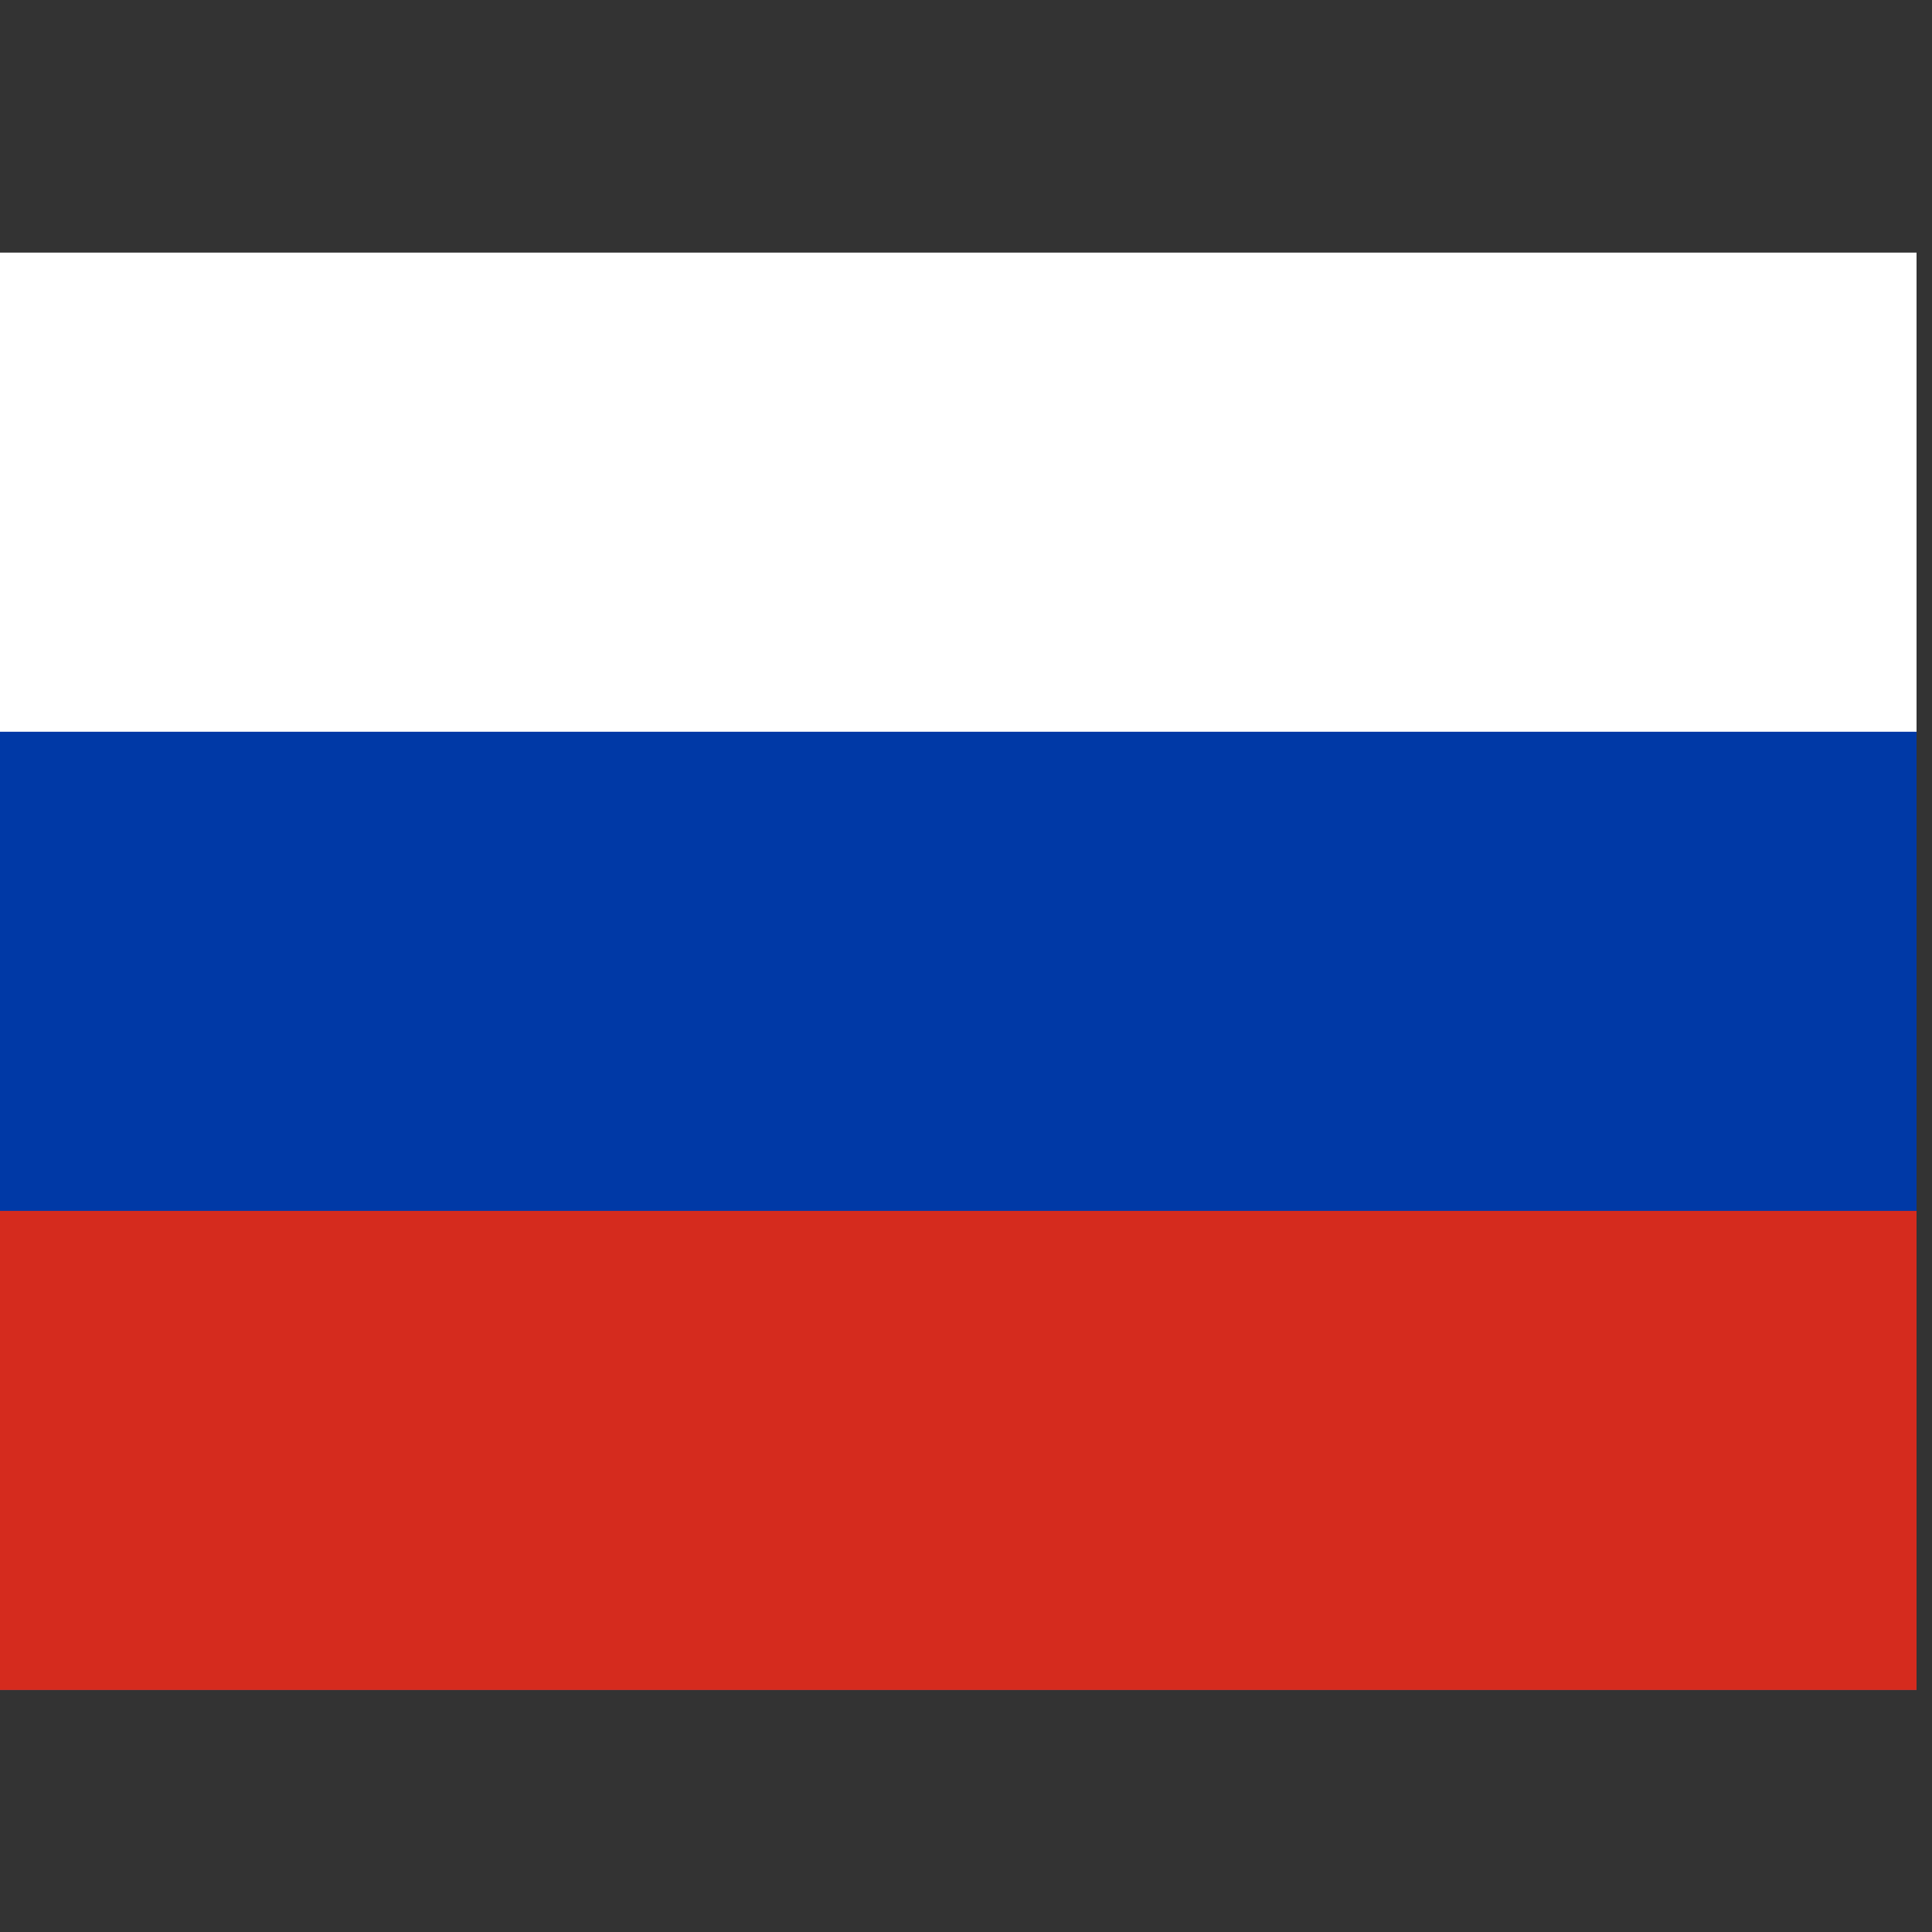 <?xml version="1.0" encoding="UTF-8" standalone="no"?>
<svg
   xmlns:dc="http://purl.org/dc/elements/1.1/"
   xmlns:cc="http://creativecommons.org/ns#"
   xmlns:rdf="http://www.w3.org/1999/02/22-rdf-syntax-ns#"
   xmlns:svg="http://www.w3.org/2000/svg"
   xmlns="http://www.w3.org/2000/svg"
   xmlns:sodipodi="http://sodipodi.sourceforge.net/DTD/sodipodi-0.dtd"
   xmlns:inkscape="http://www.inkscape.org/namespaces/inkscape"
   id="flag-icons-ru"
   viewBox="0 0 20 20"
   version="1.1"
   sodipodi:docname="ru_small.svg"
   width="20"
   height="20"
   inkscape:version="0.92.3 (2405546, 2018-03-11)">
  <rect x="0" y="0" width="20" height="20" fill="#333333" stroke="none"/>
  <defs
     id="defs13" />
  <sodipodi:namedview
     pagecolor="#ffffff"
     bordercolor="#666666"
     borderopacity="1"
     objecttolerance="10"
     gridtolerance="10"
     guidetolerance="10"
     inkscape:pageopacity="0"
     inkscape:pageshadow="2"
     inkscape:window-width="1920"
     inkscape:window-height="1025"
     id="namedview11"
     showgrid="false"
     inkscape:zoom="0.49166667"
     inkscape:cx="324.0678"
     inkscape:cy="240"
     inkscape:window-x="0"
     inkscape:window-y="0"
     inkscape:window-maximized="1"
     inkscape:current-layer="flag-icons-ru" />
  <g
     id="g21"
     transform="matrix(0.031,0,0,0.031,0,16.875)">
    <g
       transform="translate(0,-460)"
       style="fill-rule:evenodd;stroke-width:1pt"
       id="g8">
      <path
         style="fill:#ffffff"
         inkscape:connector-curvature="0"
         id="path2"
         d="M 0,0 H 640 V 480 H 0 Z" />
      <path
         style="fill:#0039a6"
         inkscape:connector-curvature="0"
         id="path4"
         d="M 0,160 H 640 V 480 H 0 Z" />
      <path
         style="fill:#d52b1e"
         inkscape:connector-curvature="0"
         id="path6"
         d="M 0,320 H 640 V 480 H 0 Z" />
    </g>
  </g>
</svg>
